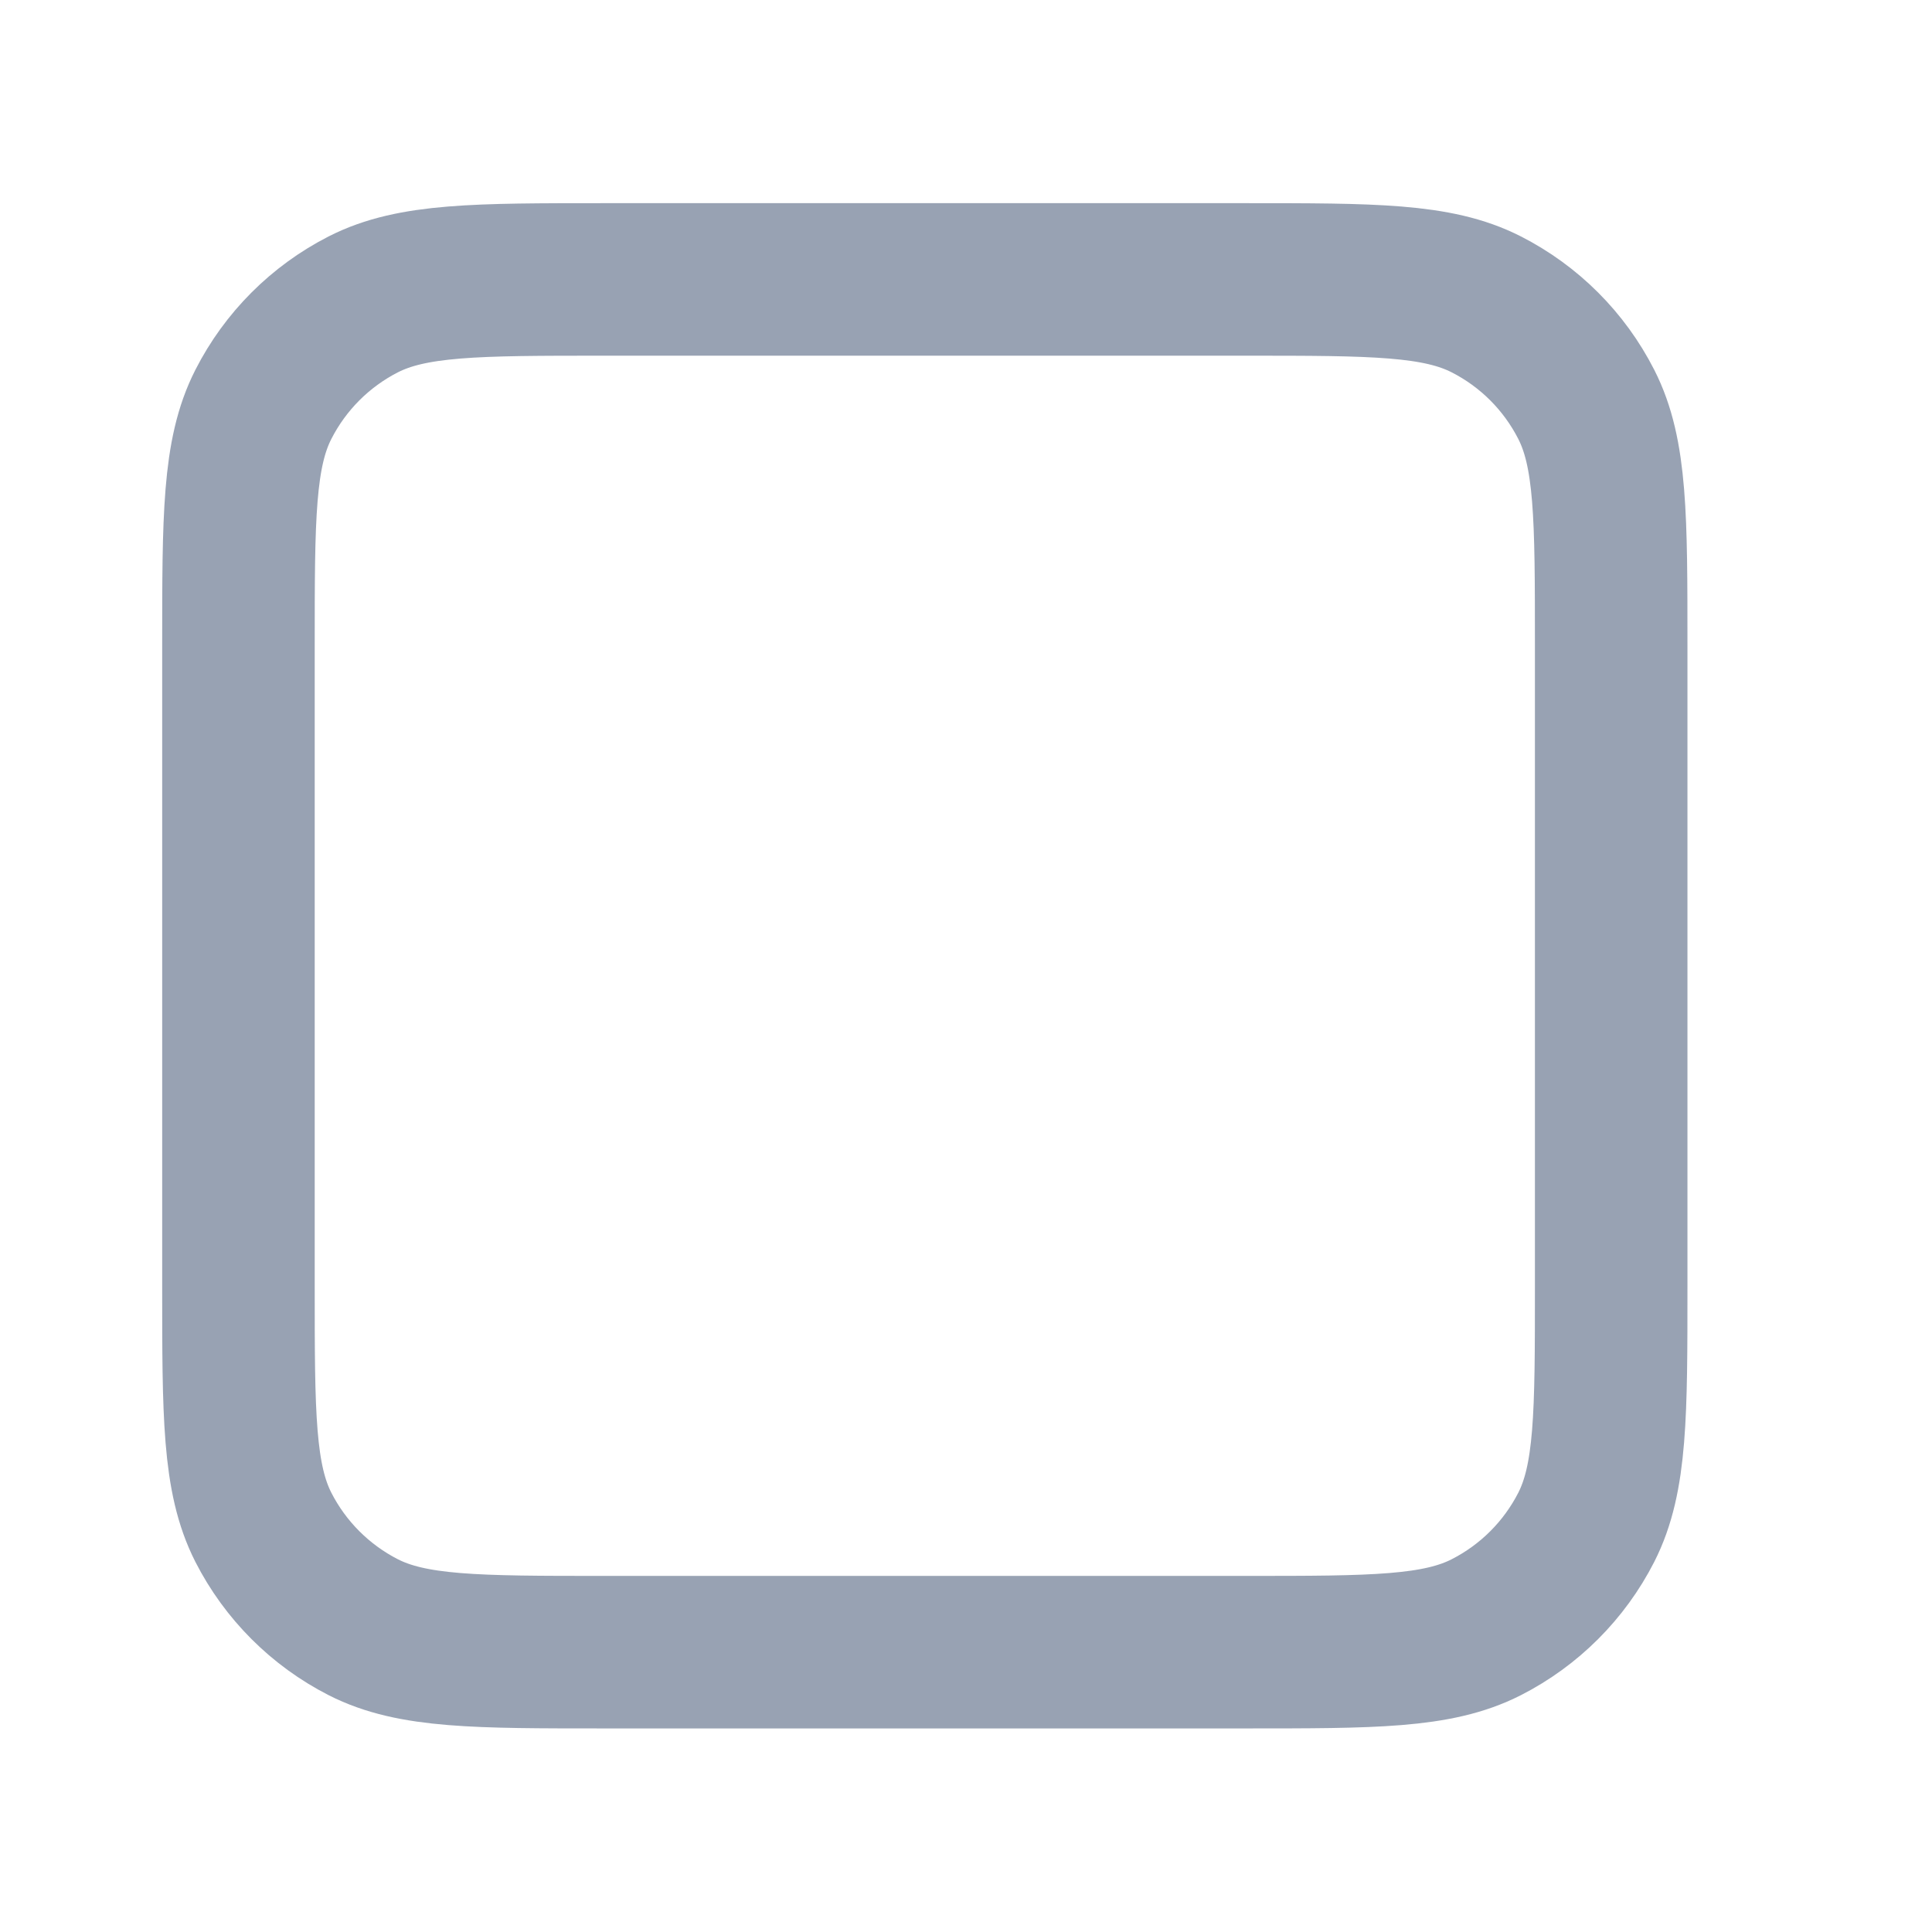 <svg width="19" height="19" viewBox="0 0 19 19" fill="none" xmlns="http://www.w3.org/2000/svg">
<path d="M2.345 6.348C2.345 5.088 2.345 4.458 2.59 3.977C2.806 3.553 3.15 3.209 3.573 2.993C4.055 2.748 4.685 2.748 5.945 2.748H12.245C13.505 2.748 14.135 2.748 14.616 2.993C15.04 3.209 15.384 3.553 15.6 3.977C15.845 4.458 15.845 5.088 15.845 6.348V12.648C15.845 13.908 15.845 14.538 15.6 15.02C15.384 15.443 15.04 15.787 14.616 16.003C14.135 16.248 13.505 16.248 12.245 16.248H5.945C4.685 16.248 4.055 16.248 3.573 16.003C3.15 15.787 2.806 15.443 2.59 15.02C2.345 14.538 2.345 13.908 2.345 12.648V6.348Z" stroke="#98A2B3" stroke-width="1.5" stroke-linecap="round" stroke-linejoin="round"/>
</svg>
